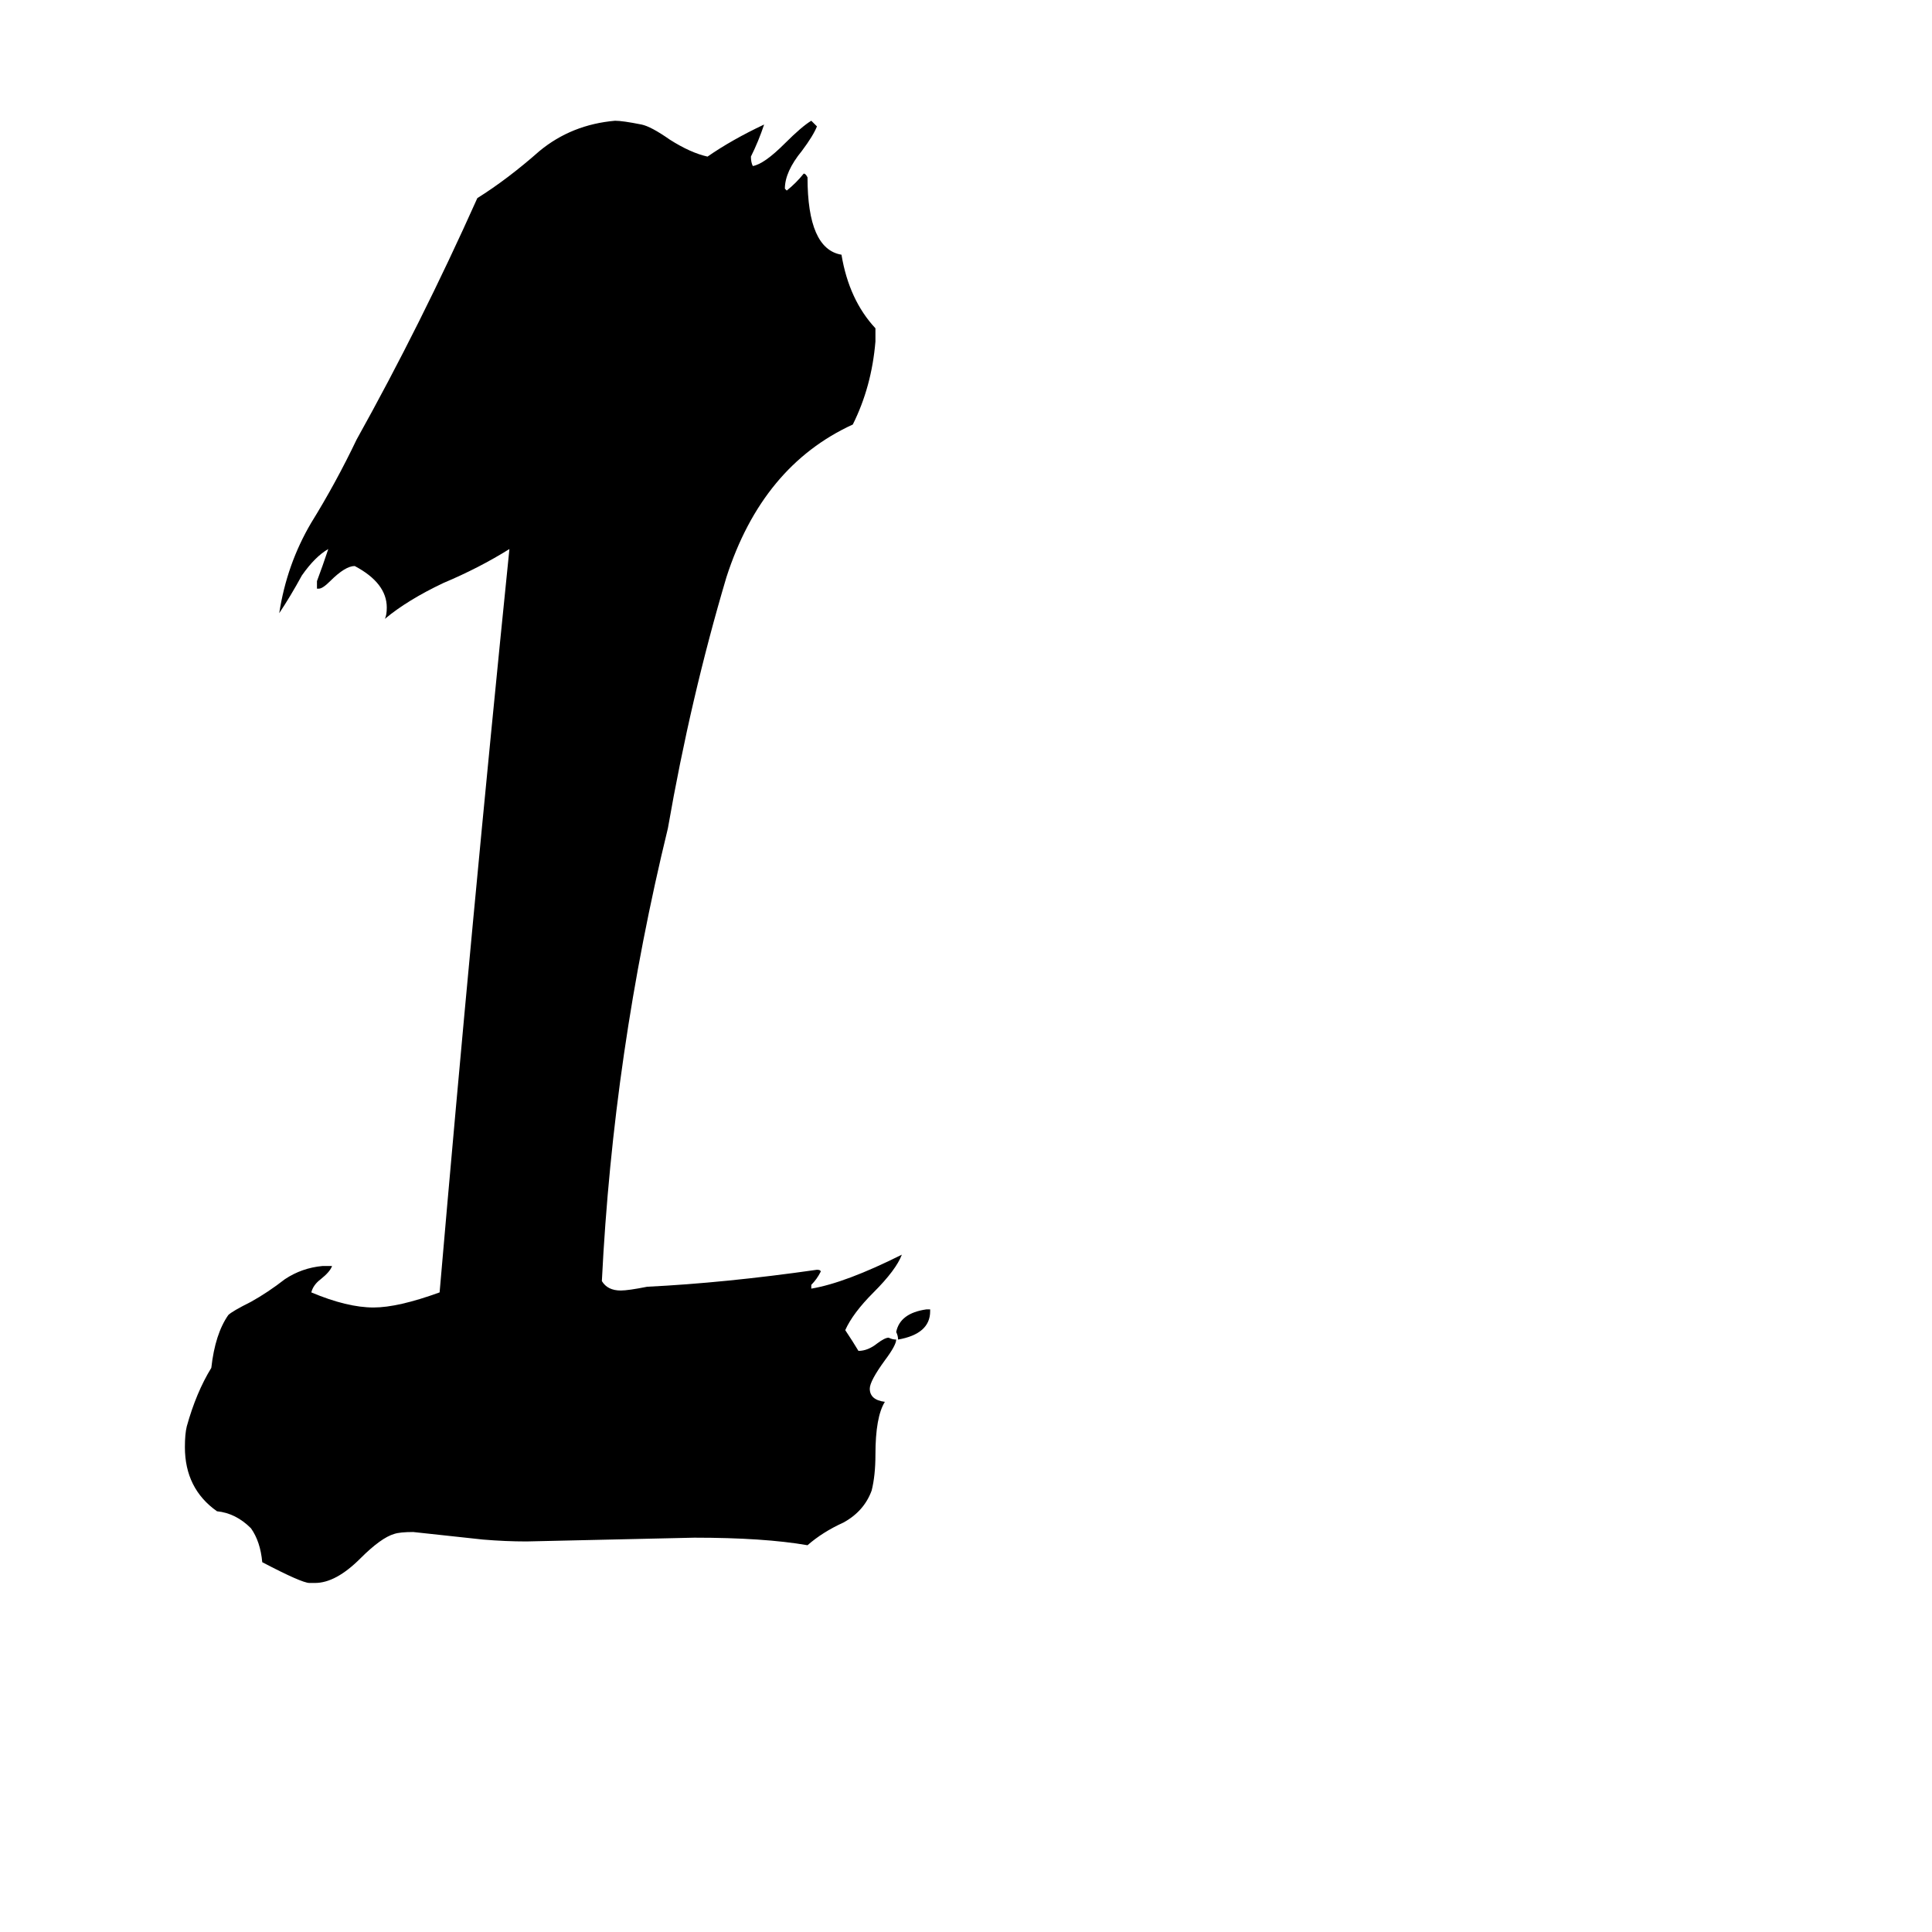 <svg xmlns="http://www.w3.org/2000/svg" viewBox="0 -800 1024 1024">
	<path fill="#000000" d="M430 -119V-117Q448 -120 478 -135Q475 -127 463 -115Q452 -104 448 -95Q452 -89 455 -84Q460 -84 465 -88Q469 -91 471 -91Q473 -90 475 -90Q475 -87 469 -79Q461 -68 461 -64Q461 -58 469 -57Q464 -49 464 -29Q464 -18 462 -10Q458 1 447 7Q436 12 428 19Q405 15 368 15Q324 16 279 17Q268 17 256 16Q238 14 219 12Q212 12 209 13Q202 15 191 26Q178 39 167 39H164Q160 39 139 28Q138 17 133 10Q125 2 115 1Q98 -11 98 -33Q98 -40 99 -44Q104 -62 112 -75Q114 -93 121 -103Q123 -105 133 -110Q142 -115 151 -122Q160 -128 171 -129H176Q175 -126 170 -122Q166 -119 165 -115Q184 -107 198 -107Q211 -107 233 -115Q250 -312 270 -509Q254 -499 235 -491Q216 -482 204 -472Q205 -474 205 -478Q205 -491 188 -500Q183 -500 175 -492Q171 -488 169 -488H168V-492Q171 -500 174 -509Q167 -505 160 -495Q154 -484 148 -475Q152 -501 165 -523Q178 -544 189 -567Q223 -628 253 -695Q269 -705 286 -720Q303 -734 326 -736Q330 -736 340 -734Q345 -733 355 -726Q366 -719 375 -717Q388 -726 405 -734Q402 -725 398 -717Q398 -714 399 -712Q405 -713 416 -724Q425 -733 430 -736L433 -733Q431 -728 425 -720Q416 -709 416 -700L417 -699Q422 -703 426 -708Q427 -708 428 -706Q428 -668 446 -665Q450 -641 464 -626V-619Q462 -595 452 -575Q404 -553 385 -494Q366 -430 354 -361Q325 -242 319 -121Q322 -116 329 -116Q333 -116 343 -118Q384 -120 433 -127Q435 -127 435 -126Q433 -122 430 -119ZM493 -106V-105Q493 -93 476 -90Q476 -92 475 -94Q477 -104 491 -106Z"/>
</svg>